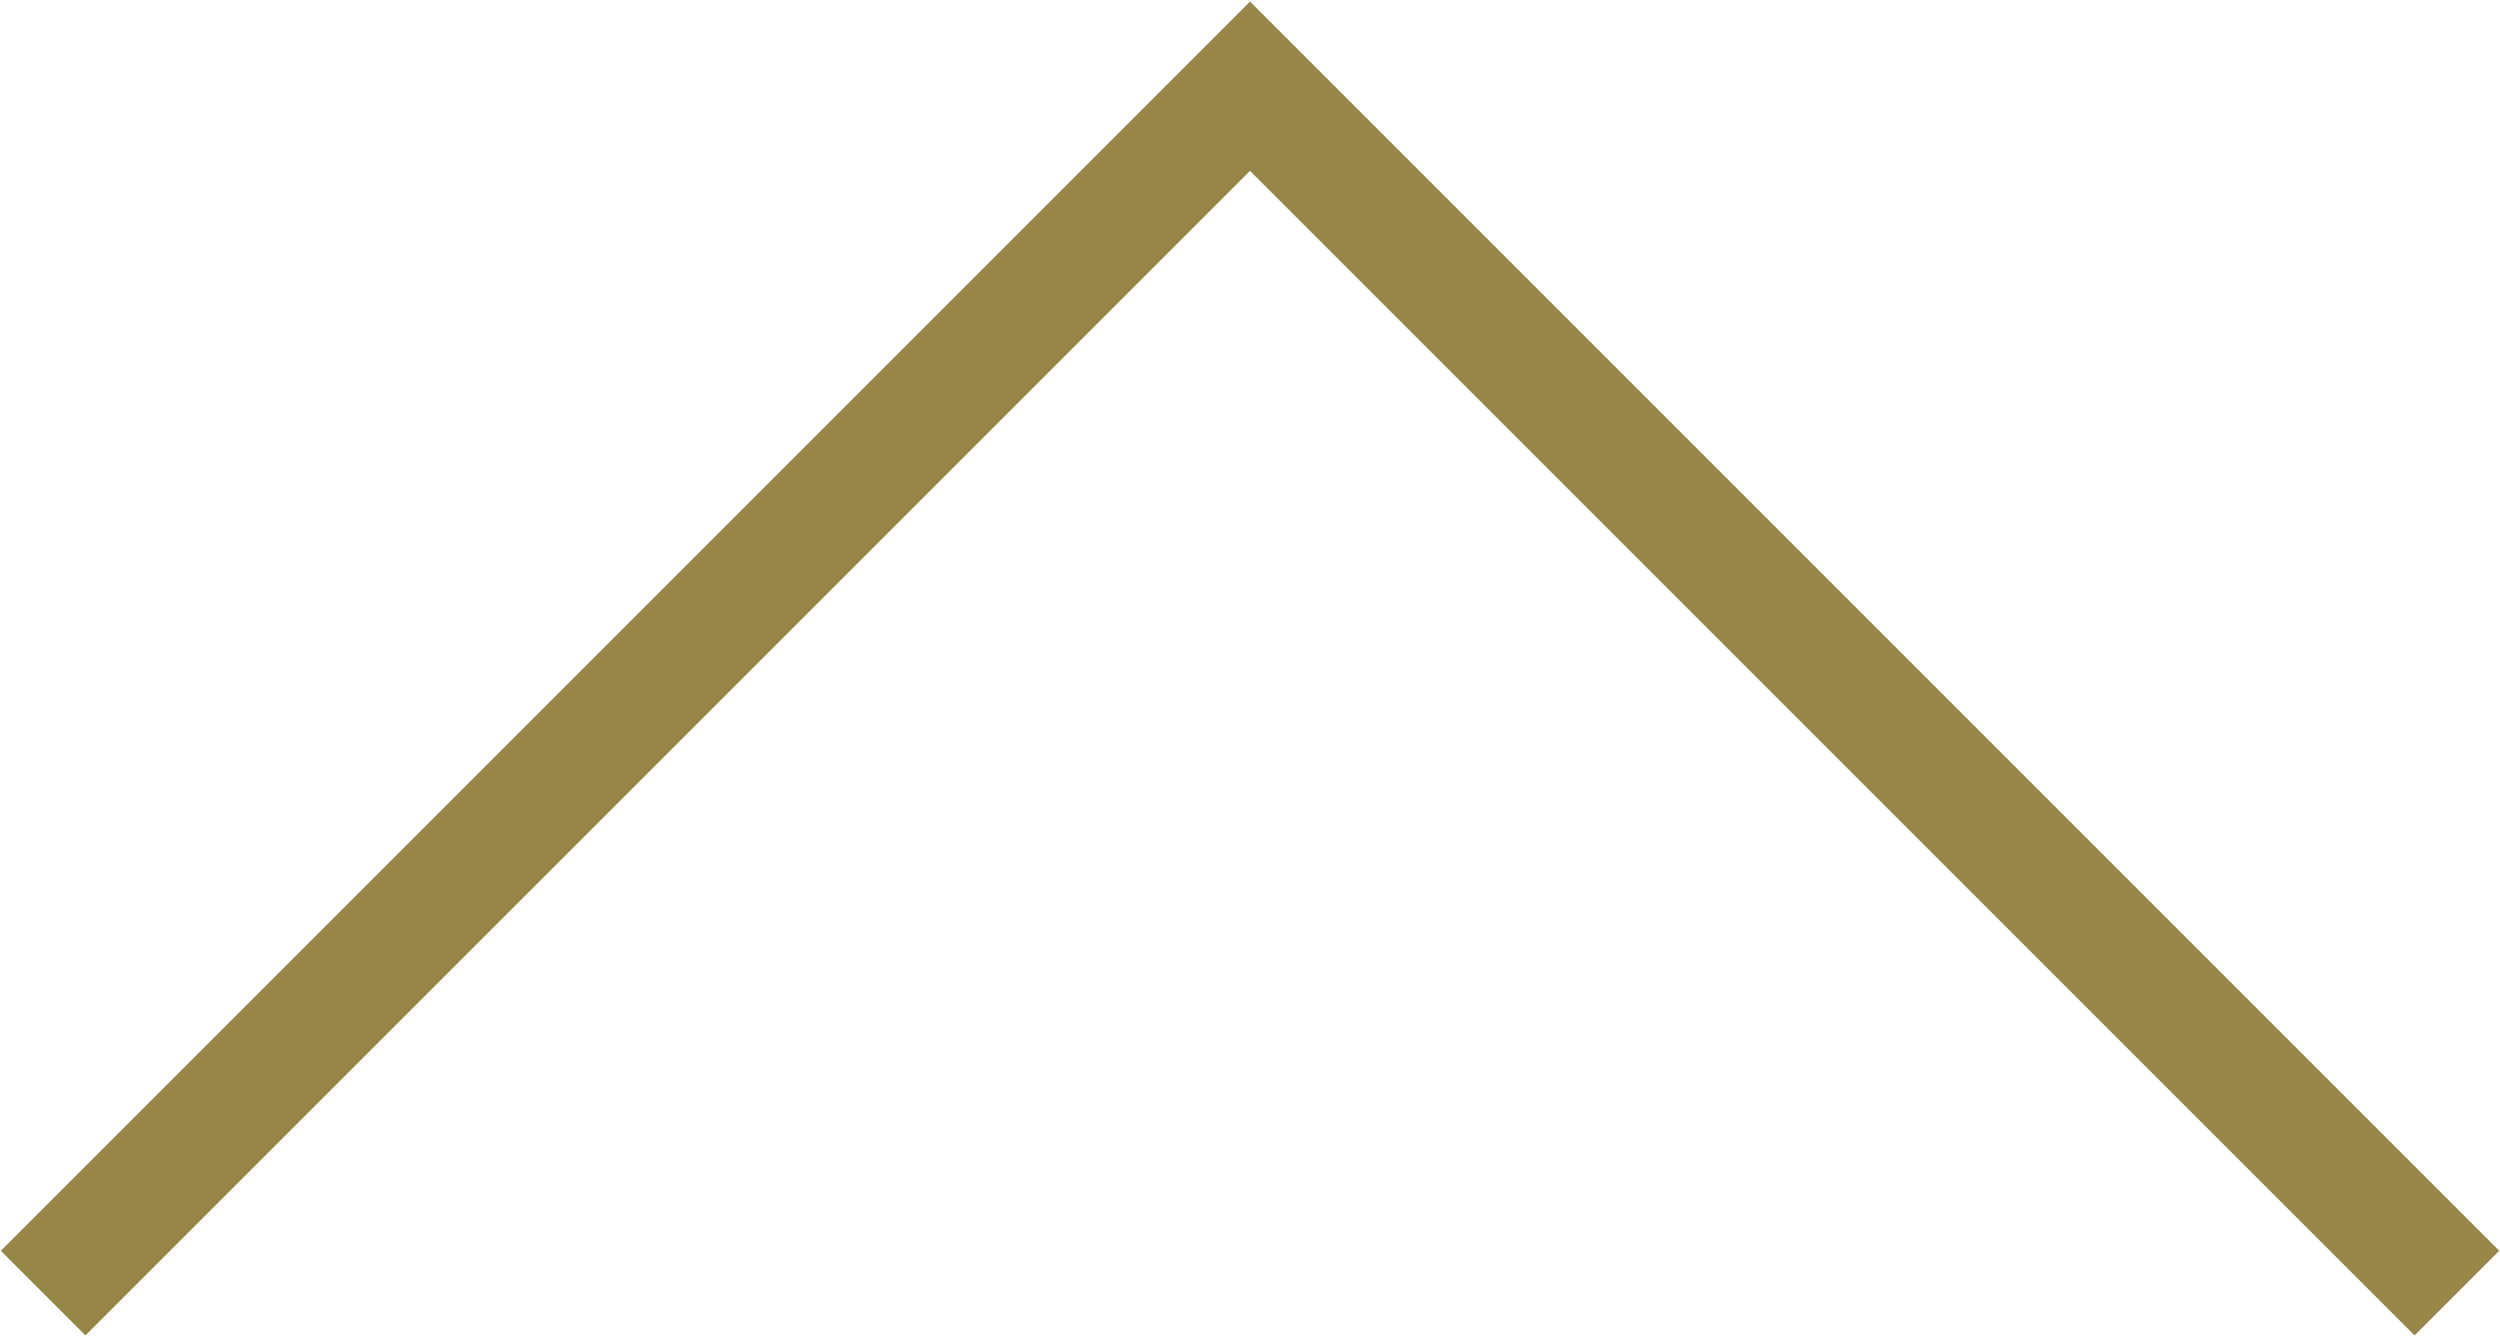 <?xml version="1.0" encoding="utf-8"?>
<!-- Generator: Adobe Illustrator 23.0.0, SVG Export Plug-In . SVG Version: 6.00 Build 0)  -->
<svg version="1.1" id="Capa_1" xmlns="http://www.w3.org/2000/svg" xmlns:xlink="http://www.w3.org/1999/xlink" x="0px" y="0px"
	 viewBox="0 0 52.2 27.9" style="enable-background:new 0 0 52.2 27.9;" xml:space="preserve">
<style type="text/css">
	.st0{fill:none;stroke:#988648;stroke-width:2.5;}
</style>
<polyline class="st0" points="0.9,27 26.1,1.8 51.3,27 "/>
</svg>
